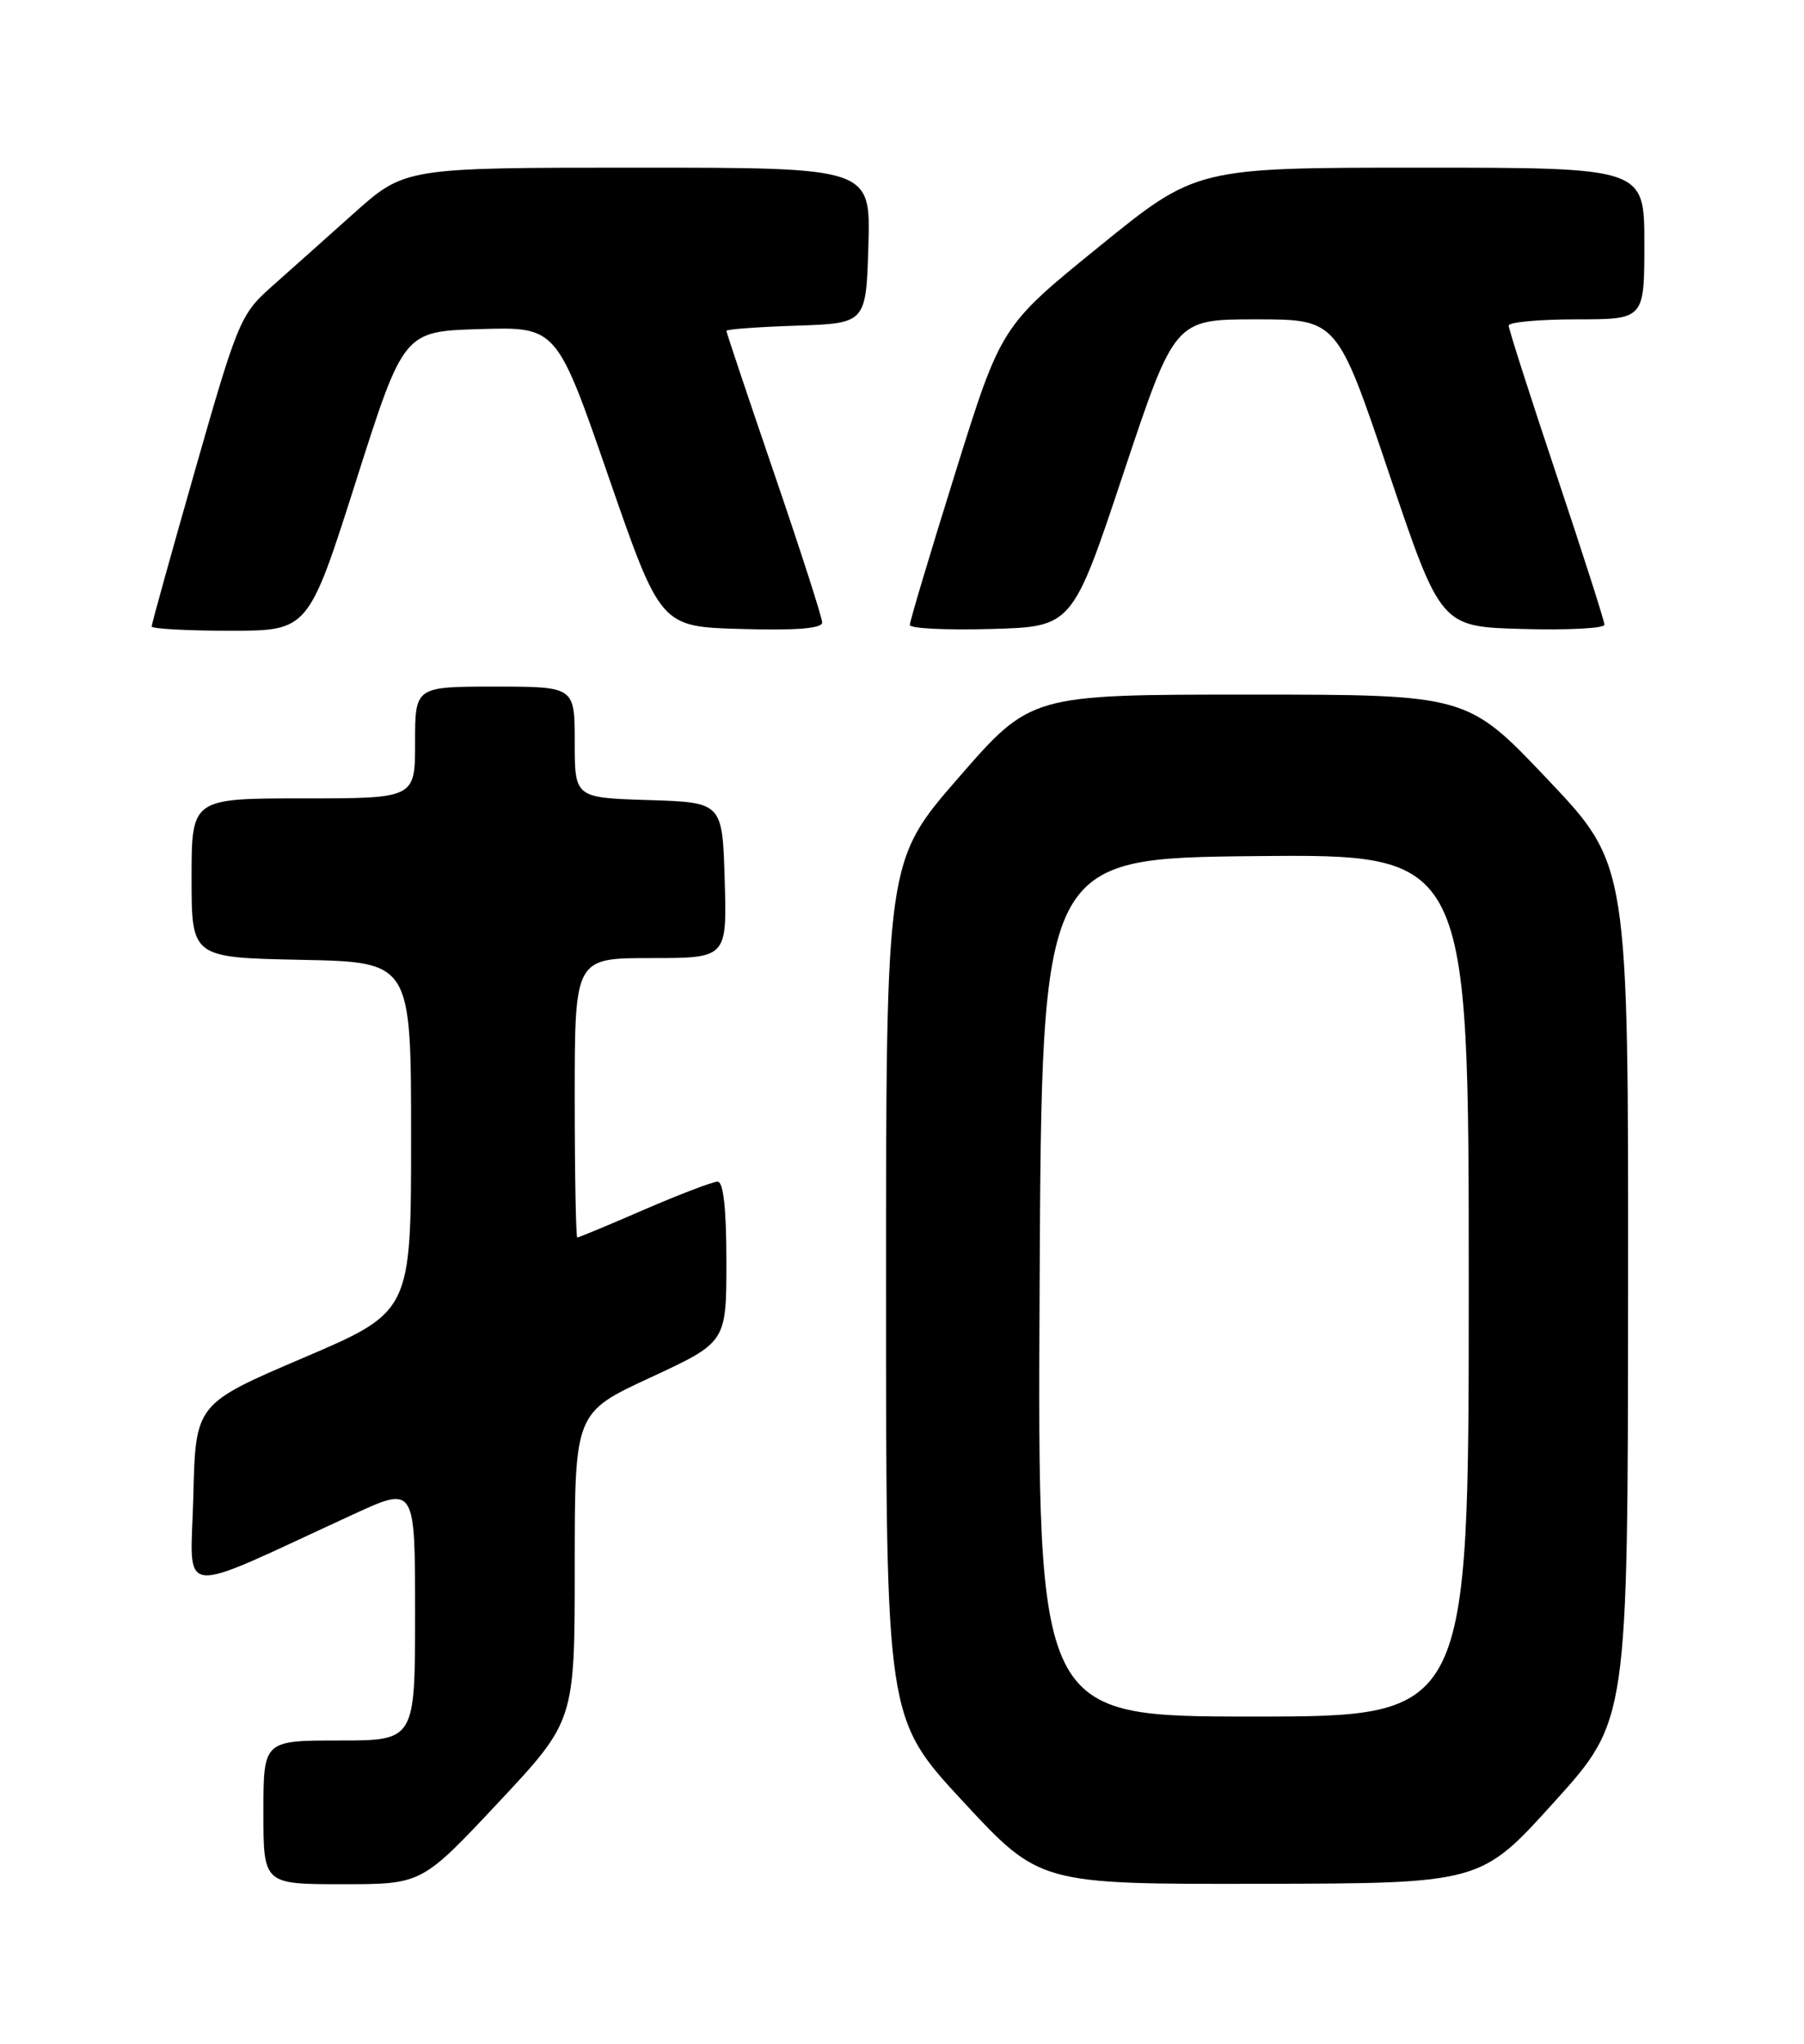 <?xml version="1.0" encoding="UTF-8" standalone="no"?>
<!DOCTYPE svg PUBLIC "-//W3C//DTD SVG 1.1//EN" "http://www.w3.org/Graphics/SVG/1.1/DTD/svg11.dtd" >
<svg xmlns="http://www.w3.org/2000/svg" xmlns:xlink="http://www.w3.org/1999/xlink" version="1.1" viewBox="0 0 226 256">
 <g >
 <path fill="currentColor"
d=" M 62.42 225.78 C 72.00 215.55 72.00 215.55 72.00 196.24 C 72.00 176.93 72.00 176.93 81.50 172.53 C 91.00 168.12 91.00 168.12 91.00 158.06 C 91.00 151.41 90.63 148.00 89.90 148.00 C 89.30 148.00 85.17 149.58 80.72 151.50 C 76.28 153.43 72.50 155.00 72.32 155.00 C 72.15 155.00 72.00 147.12 72.00 137.50 C 72.00 120.00 72.00 120.00 81.54 120.00 C 91.07 120.00 91.07 120.00 90.79 110.25 C 90.50 100.50 90.50 100.50 81.25 100.21 C 72.00 99.92 72.00 99.92 72.00 92.96 C 72.00 86.00 72.00 86.00 62.00 86.00 C 52.00 86.00 52.00 86.00 52.00 93.00 C 52.00 100.00 52.00 100.00 38.00 100.00 C 24.00 100.00 24.00 100.00 24.00 109.97 C 24.00 119.94 24.00 119.94 37.75 120.22 C 51.50 120.50 51.50 120.50 51.50 142.40 C 51.50 164.30 51.50 164.30 38.00 170.07 C 24.50 175.84 24.50 175.84 24.22 187.39 C 23.90 200.35 21.61 200.09 44.25 189.68 C 52.00 186.11 52.00 186.11 52.00 202.06 C 52.00 218.00 52.00 218.00 42.50 218.00 C 33.00 218.00 33.00 218.00 33.00 227.00 C 33.00 236.00 33.00 236.00 42.92 236.00 C 52.84 236.00 52.84 236.00 62.42 225.78 Z  M 194.71 225.70 C 203.93 215.50 203.93 215.50 203.96 161.90 C 204.00 108.30 204.00 108.30 193.91 97.65 C 183.82 87.00 183.82 87.00 156.48 87.00 C 129.14 87.00 129.14 87.00 120.07 97.42 C 111.00 107.84 111.00 107.84 111.00 161.53 C 111.00 215.22 111.00 215.22 120.62 225.61 C 130.25 236.00 130.25 236.00 157.87 235.95 C 185.50 235.90 185.50 235.90 194.71 225.70 Z  M 44.60 60.25 C 50.57 41.50 50.57 41.50 60.15 41.22 C 69.74 40.93 69.74 40.93 76.24 59.72 C 82.75 78.50 82.75 78.50 92.87 78.78 C 99.72 78.98 103.00 78.72 103.00 77.97 C 103.00 77.37 100.30 68.98 97.00 59.34 C 93.70 49.69 91.00 41.63 91.00 41.44 C 91.00 41.24 94.94 40.95 99.75 40.79 C 108.50 40.50 108.50 40.50 108.79 30.75 C 109.07 21.00 109.07 21.00 79.90 21.00 C 50.72 21.00 50.72 21.00 44.29 26.75 C 40.75 29.91 36.09 34.08 33.92 36.00 C 30.16 39.34 29.72 40.38 24.49 58.71 C 21.47 69.28 19.00 78.16 19.00 78.46 C 19.00 78.76 23.42 79.00 28.82 79.00 C 38.63 79.00 38.63 79.00 44.60 60.25 Z  M 140.75 59.25 C 147.17 40.00 147.17 40.00 157.34 40.00 C 167.51 40.00 167.51 40.00 174.00 59.25 C 180.50 78.50 180.50 78.50 190.75 78.78 C 196.39 78.94 201.00 78.70 201.00 78.25 C 201.00 77.80 198.30 69.37 195.00 59.50 C 191.70 49.63 189.00 41.21 189.00 40.78 C 189.00 40.35 192.82 40.00 197.50 40.00 C 206.00 40.00 206.00 40.00 206.00 30.50 C 206.00 21.00 206.00 21.00 177.93 21.00 C 149.86 21.00 149.86 21.00 137.64 30.93 C 125.41 40.86 125.41 40.86 119.69 59.18 C 116.54 69.26 113.97 77.85 113.98 78.28 C 113.99 78.72 118.58 78.94 124.17 78.78 C 134.34 78.50 134.34 78.50 140.75 59.25 Z  M 130.24 161.25 C 130.50 107.50 130.50 107.50 157.25 107.23 C 184.00 106.97 184.00 106.97 184.00 160.98 C 184.00 215.00 184.00 215.00 156.99 215.00 C 129.98 215.00 129.98 215.00 130.24 161.25 Z "/>
</g>
</svg>